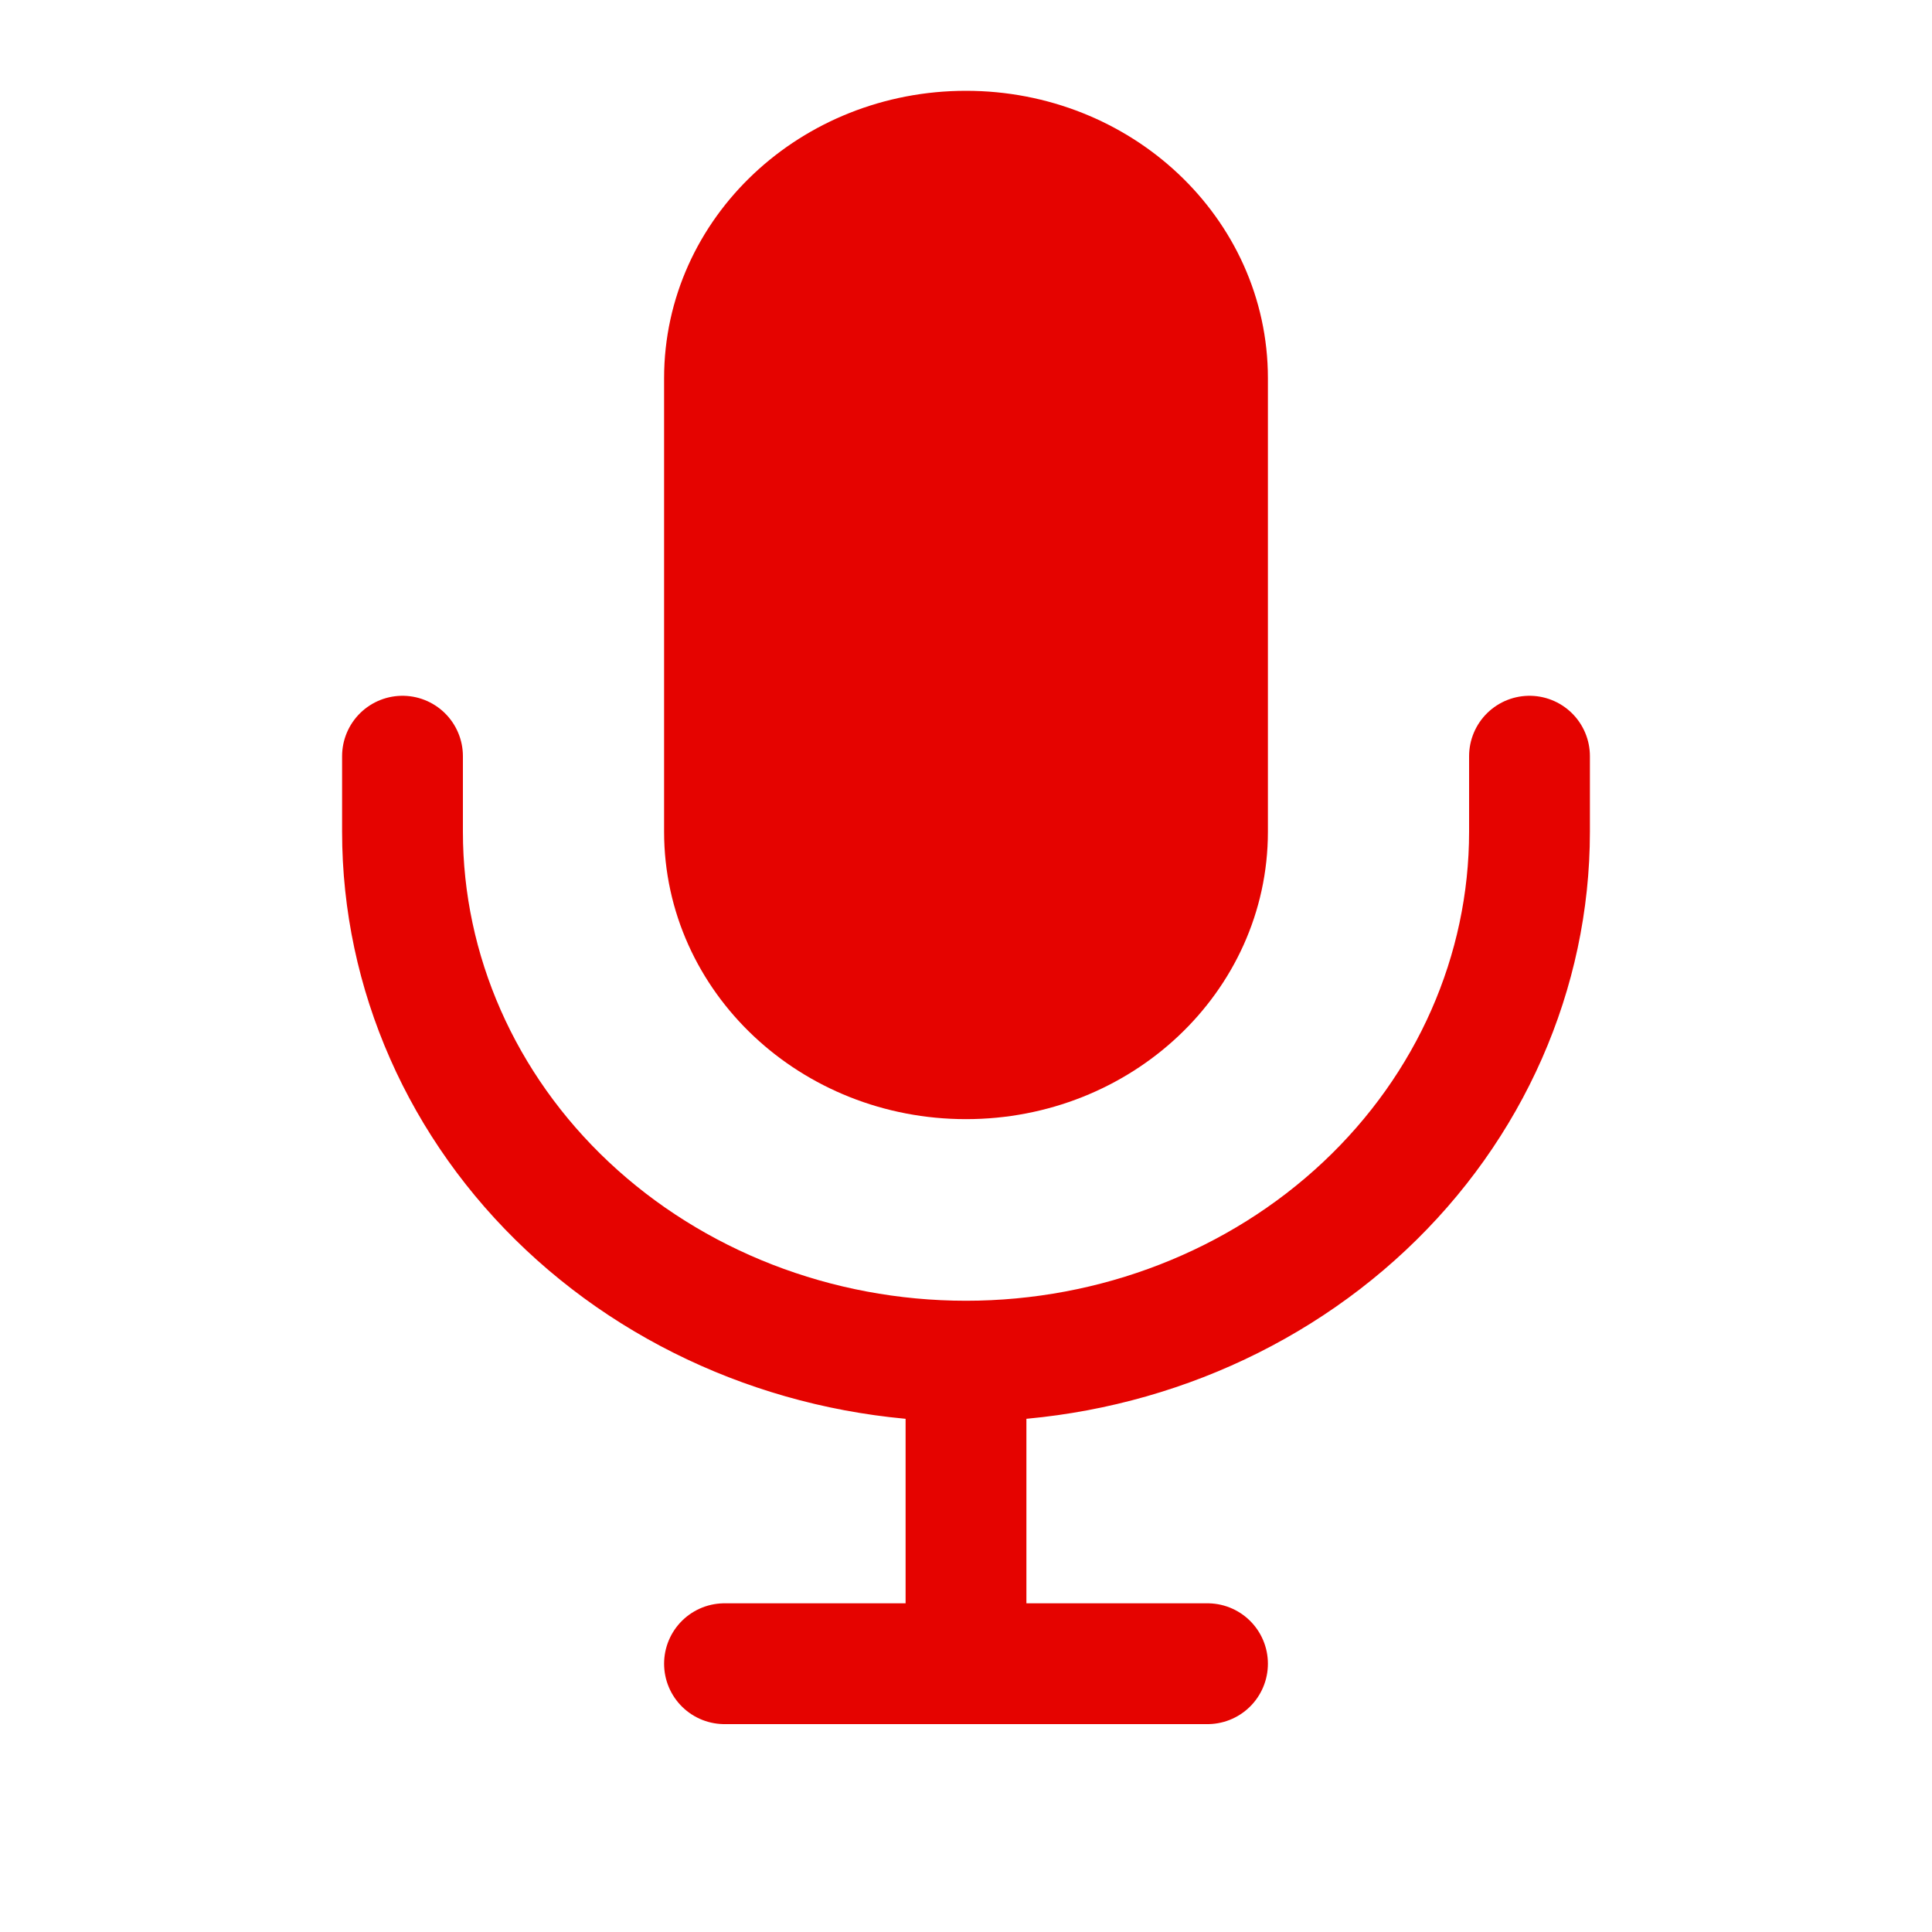 <svg width="15" height="15" viewBox="0 0 15 15" fill="none" xmlns="http://www.w3.org/2000/svg">
<g clip-path="url(#clip0_496_722)">
<path d="M9.375 2.936C9.375 1.963 8.536 1.174 7.5 1.174C6.464 1.174 5.625 1.963 5.625 2.936V6.458C5.625 7.431 6.464 8.22 7.5 8.22C8.536 8.22 9.375 7.431 9.375 6.458V2.936Z" fill="#E50300" stroke="#E50300" stroke-width="0.938"/>
<path d="M3.125 5.871V6.458C3.125 7.548 3.586 8.594 4.406 9.364C5.227 10.135 6.34 10.568 7.5 10.568M7.5 10.568C8.66 10.568 9.773 10.135 10.594 9.364C11.414 8.594 11.875 7.548 11.875 6.458V5.871M7.5 10.568V12.917M7.5 12.917H5.625M7.5 12.917H9.375" stroke="#E50300" stroke-width="0.938" stroke-linecap="round" stroke-linejoin="round"/>
</g>
<defs>
<clipPath id="clip0_496_722">
<rect width="15" height="14.091" fill="white"/>
</clipPath>
</defs>
</svg>
